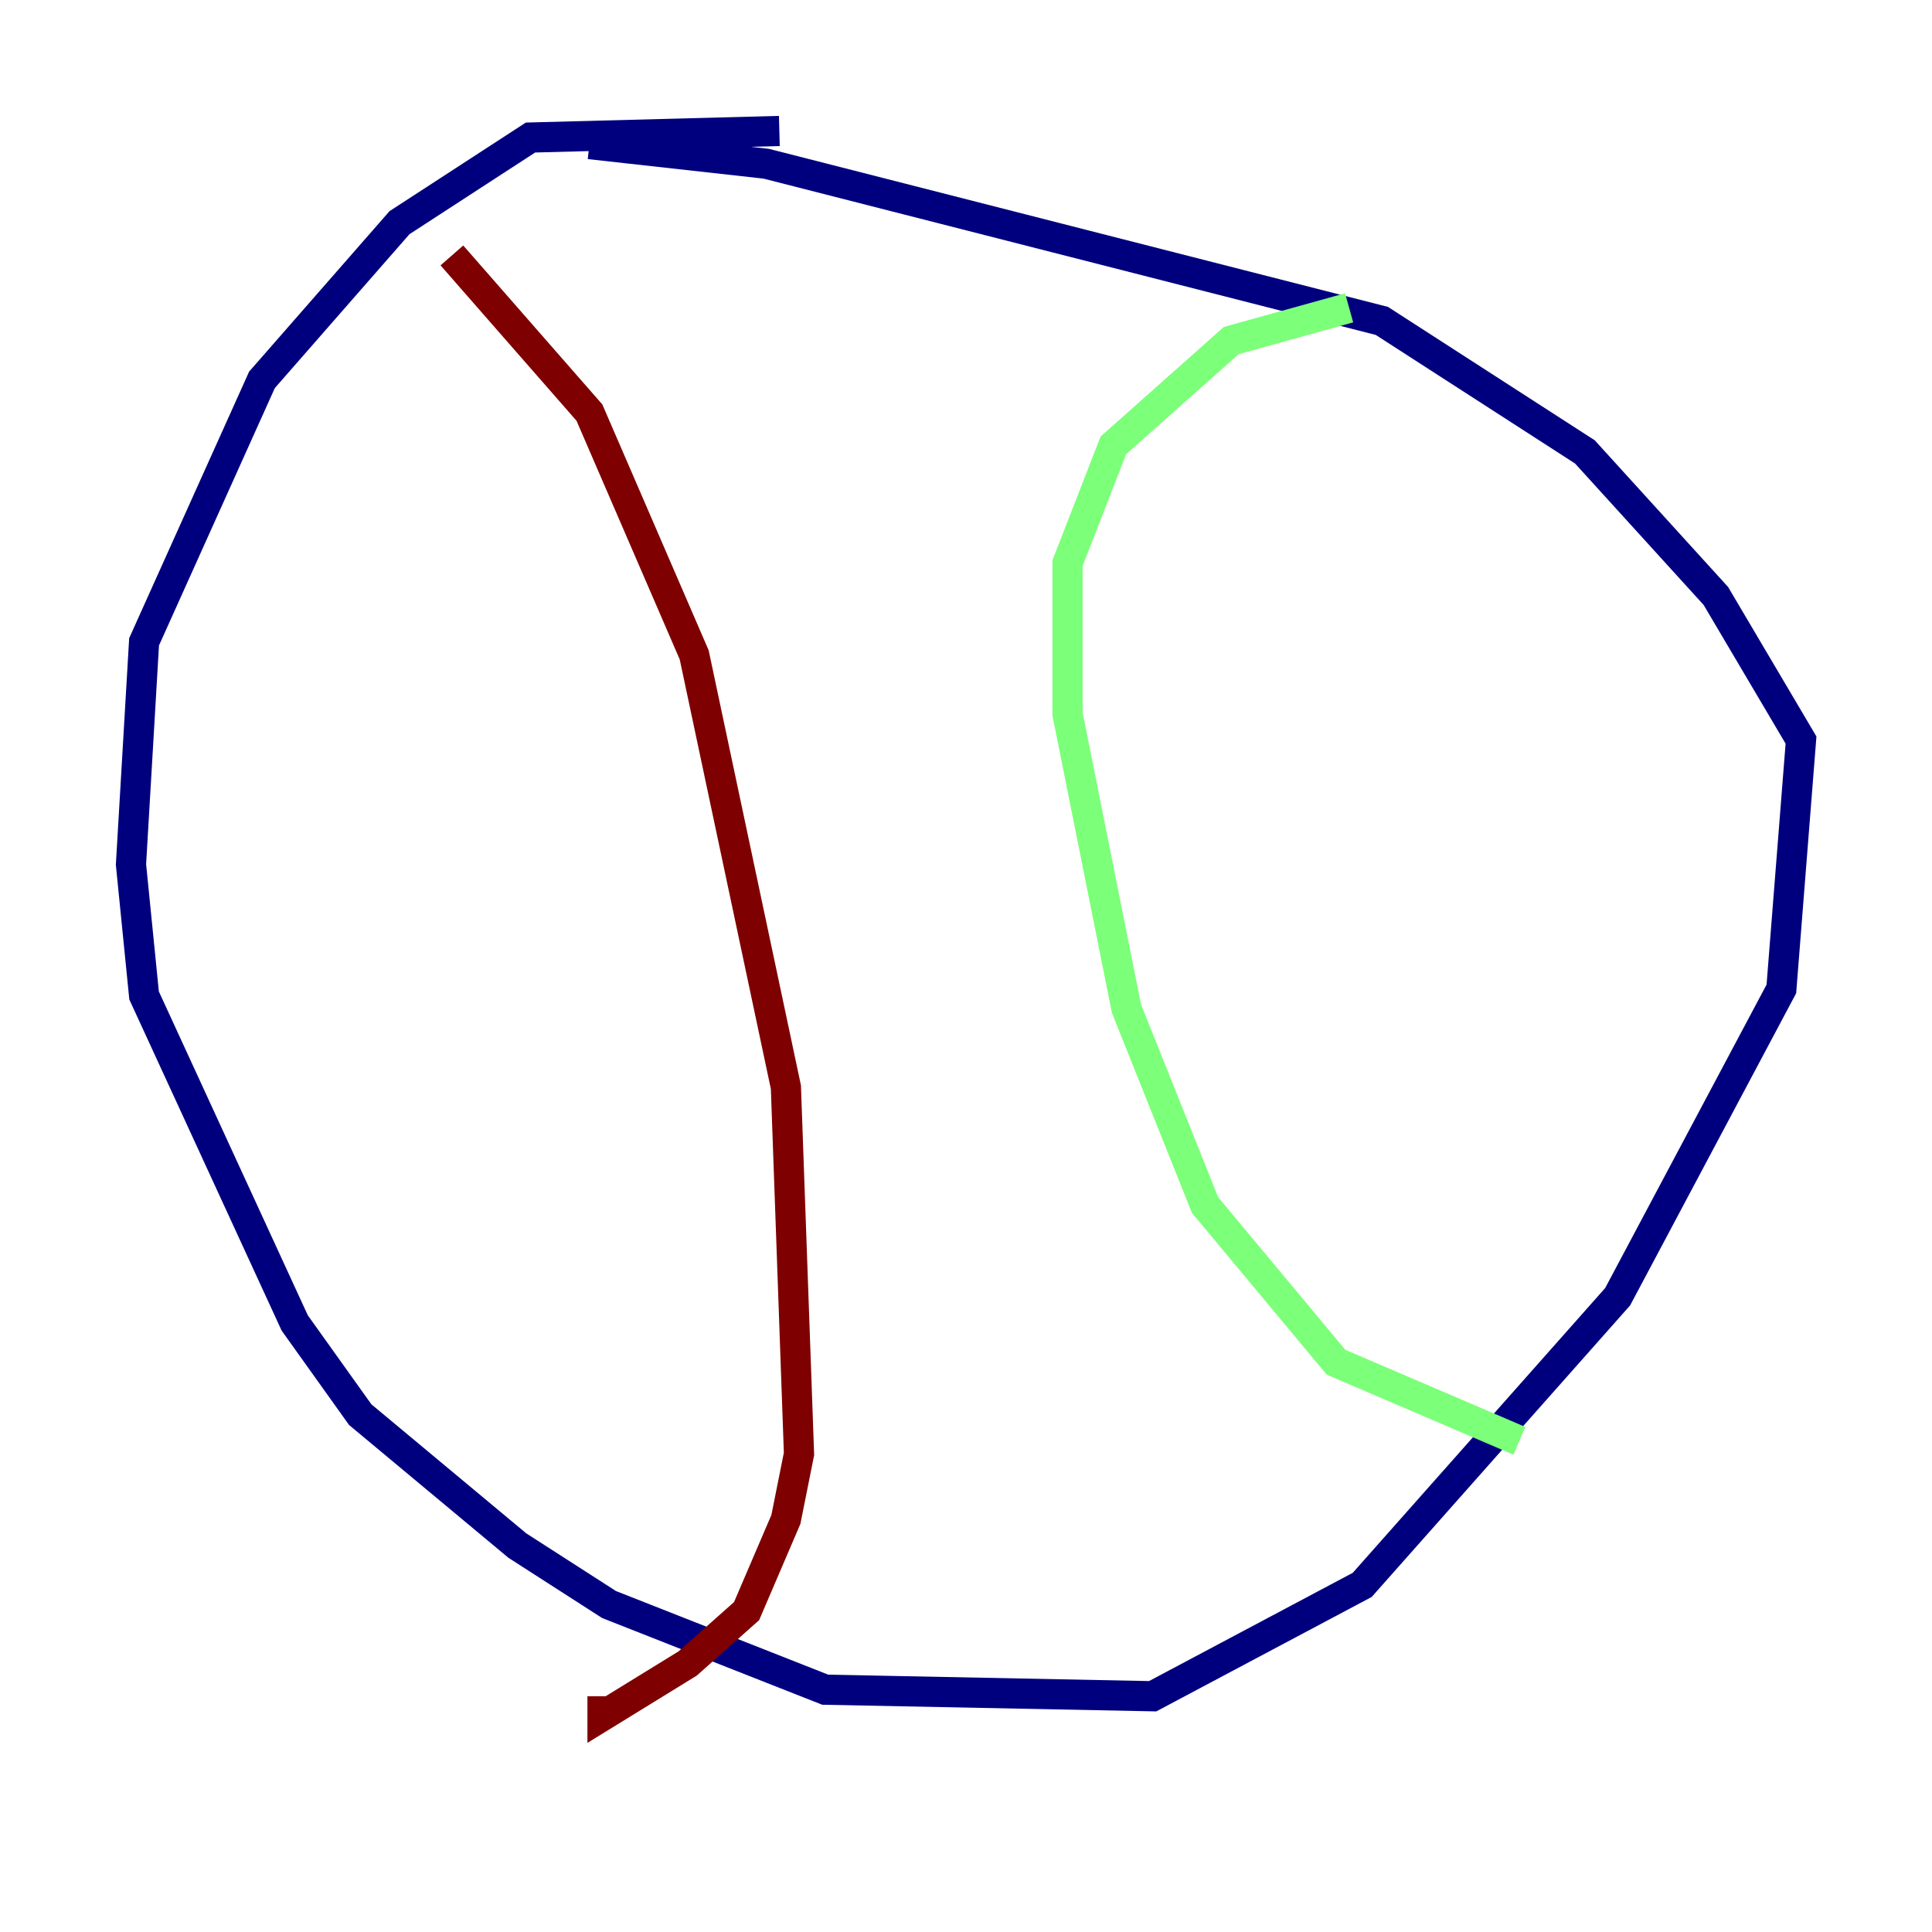 <?xml version="1.0" encoding="utf-8" ?>
<svg baseProfile="tiny" height="128" version="1.2" viewBox="0,0,128,128" width="128" xmlns="http://www.w3.org/2000/svg" xmlns:ev="http://www.w3.org/2001/xml-events" xmlns:xlink="http://www.w3.org/1999/xlink"><defs /><polyline fill="none" points="51.634,8.678 35.146,9.112 26.468,14.752 17.356,25.166 9.546,42.522 8.678,57.275 9.546,65.953 19.525,87.647 23.864,93.722 34.278,102.4 40.352,106.305 54.671,111.946 76.366,112.38 90.251,105.003 107.173,85.912 118.02,65.519 119.322,49.031 113.681,39.485 105.003,29.939 91.552,21.261 50.766,10.848 39.051,9.546" stroke="#00007f" stroke-width="2" /><polyline fill="none" points="89.383,20.393 81.573,22.563 73.763,29.505 70.725,37.315 70.725,47.295 74.63,66.82 79.837,79.837 88.515,90.251 100.664,95.458" stroke="#7cff79" stroke-width="2" /><polyline fill="none" points="29.939,16.922 39.051,27.336 45.993,43.39 52.068,72.027 52.936,96.325 52.068,100.664 49.464,106.739 45.559,110.21 39.919,113.681 39.919,112.38" stroke="#7f0000" stroke-width="2" /></svg>